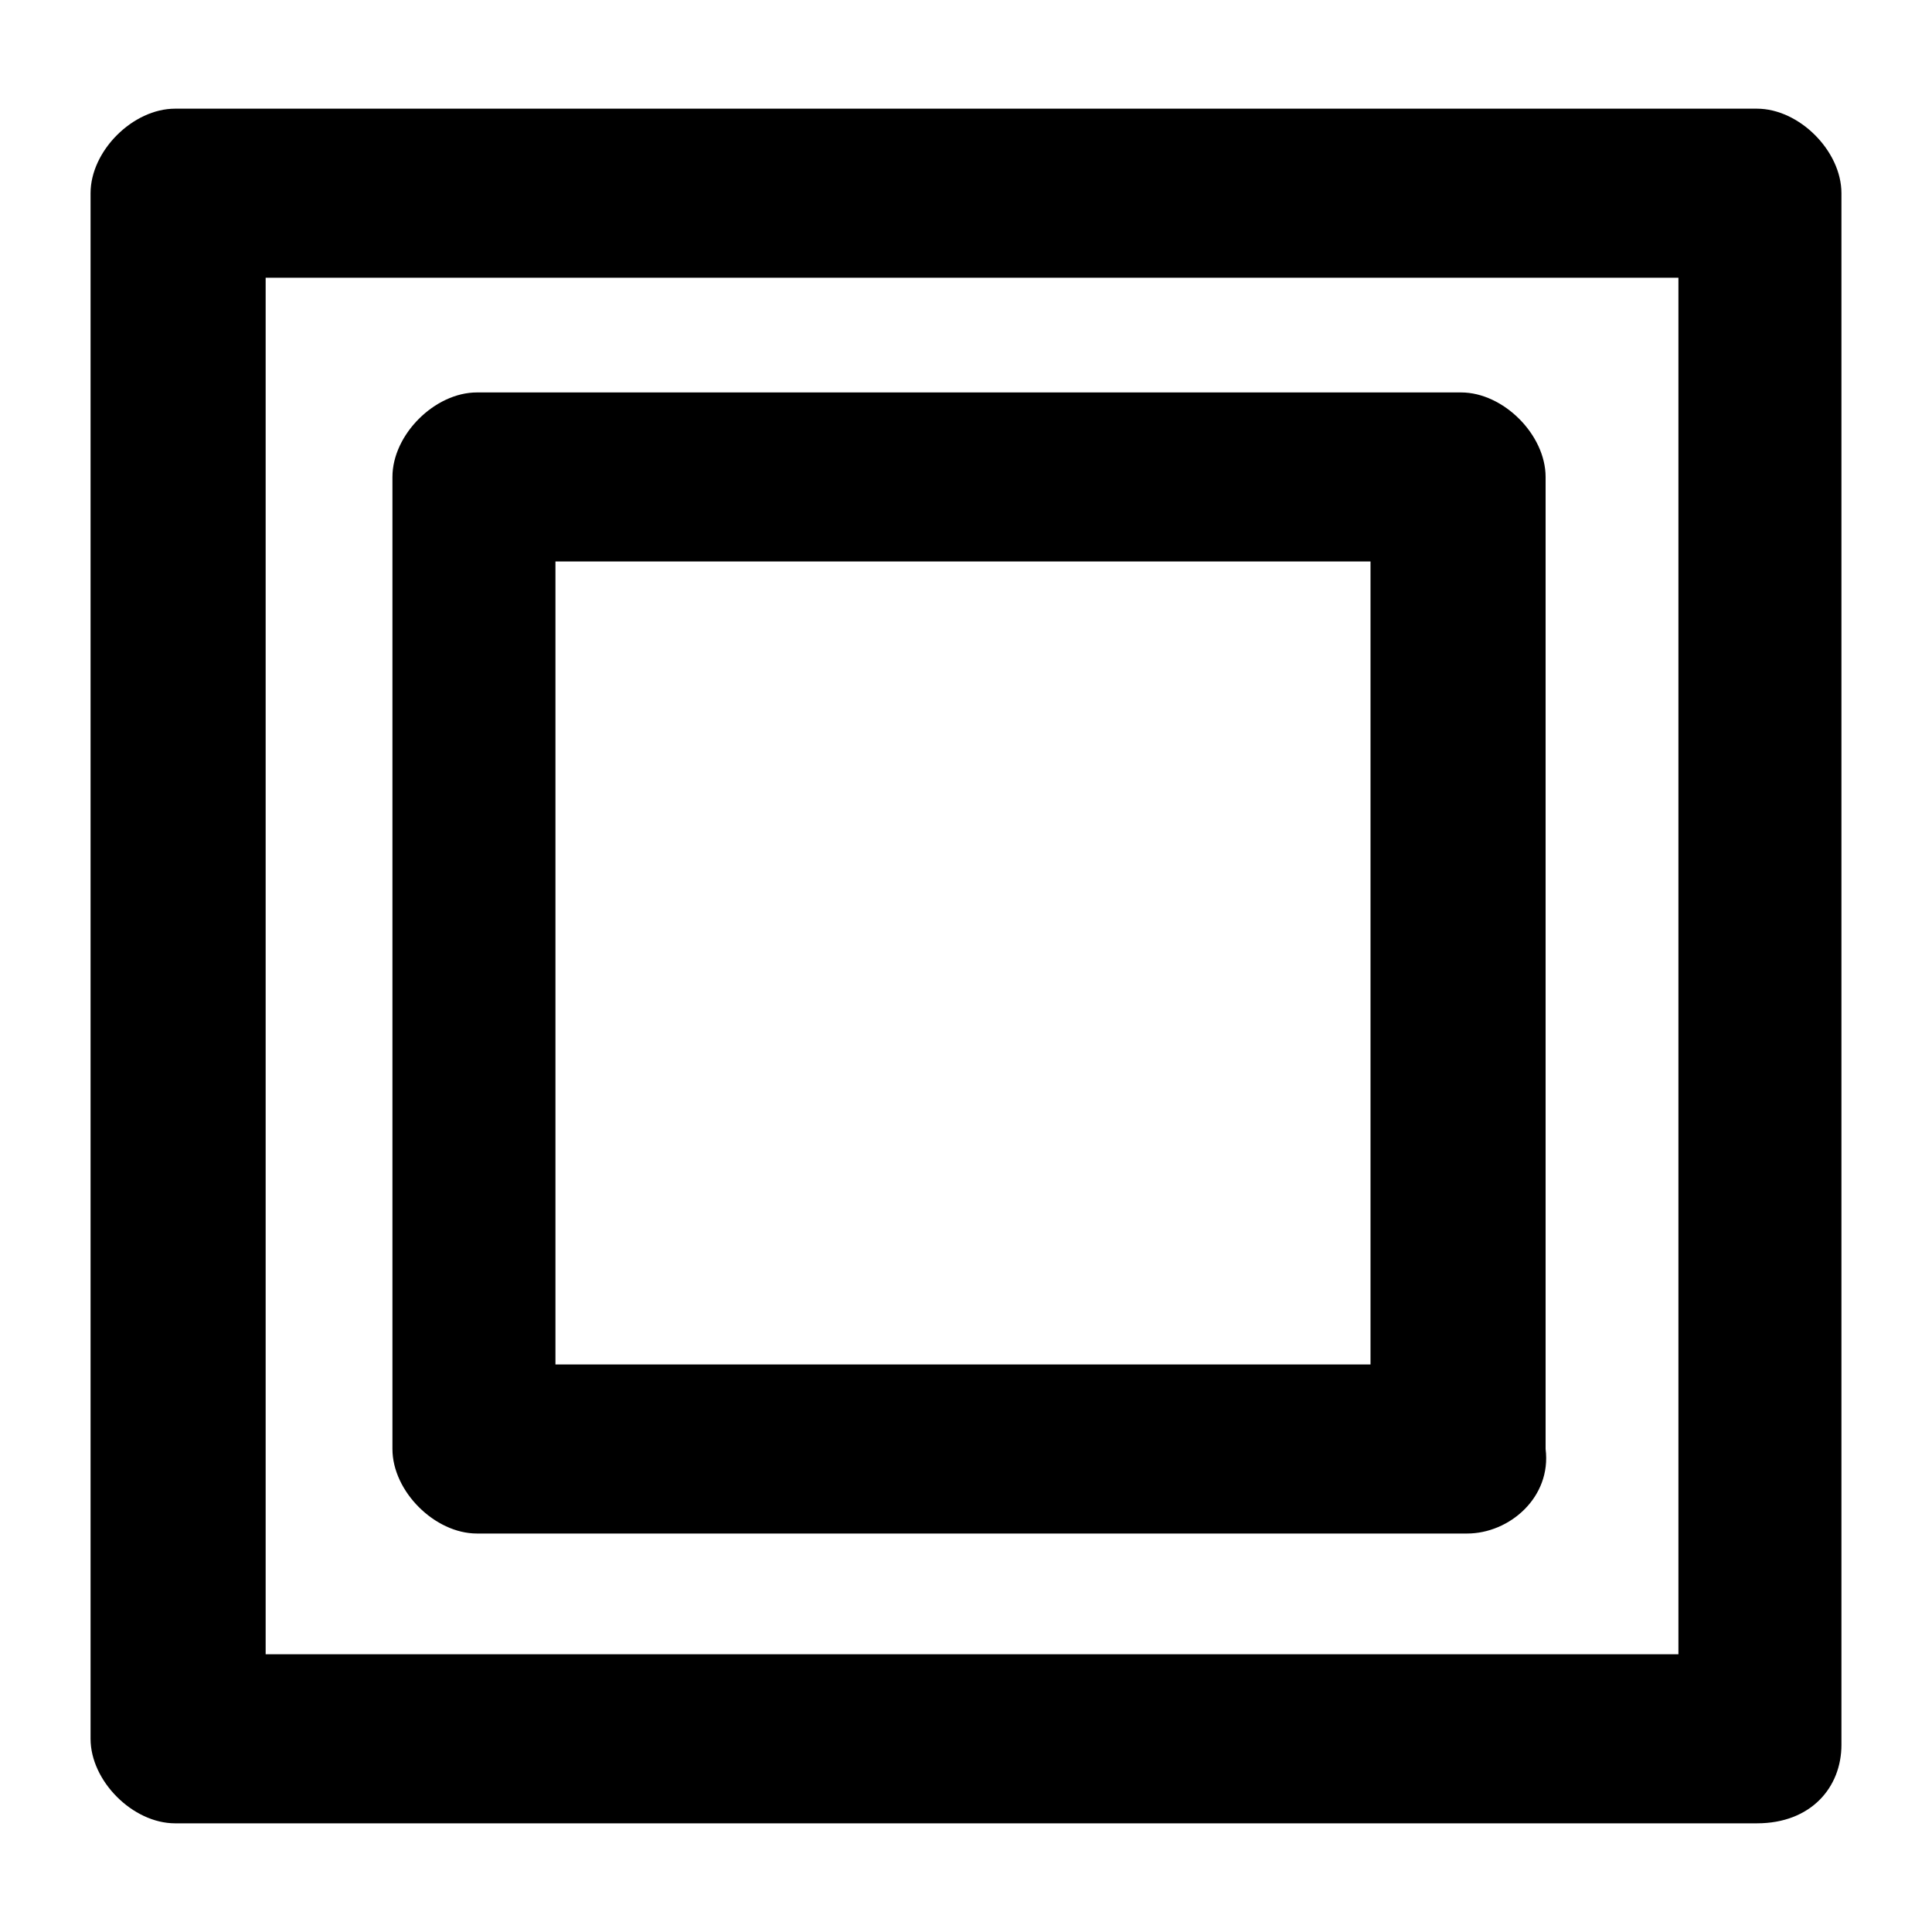 <?xml version="1.0" encoding="utf-8"?>
<!-- Generator: Adobe Illustrator 25.2.0, SVG Export Plug-In . SVG Version: 6.00 Build 0)  -->
<svg version="1.1" id="Layer_1" xmlns="http://www.w3.org/2000/svg" xmlns:xlink="http://www.w3.org/1999/xlink" x="0px" y="0px"
	 viewBox="0 0 32 32" style="enable-background:new 0 0 32 32;" xml:space="preserve">
<g>
	<g>
		<path d="M29.1,30.2H2.9c-0.7,0-1.4-0.7-1.4-1.4V3.2c0-0.7,0.7-1.4,1.4-1.4h26.2c0.7,0,1.4,0.7,1.4,1.4v25.7
			C30.5,29.6,30,30.2,29.1,30.2z M4.4,27.4h23.4V4.6H4.4V27.4z"/>
	</g>
	<g>
		<path d="M24.3,25.4H7.9c-0.7,0-1.4-0.7-1.4-1.4V7.9c0-0.7,0.7-1.4,1.4-1.4h16.3c0.7,0,1.4,0.7,1.4,1.4V24
			C25.7,24.8,25,25.4,24.3,25.4z M9.2,22.6h13.5V9.3H9.2V22.6z"/>
	</g>
</g>
</svg>
